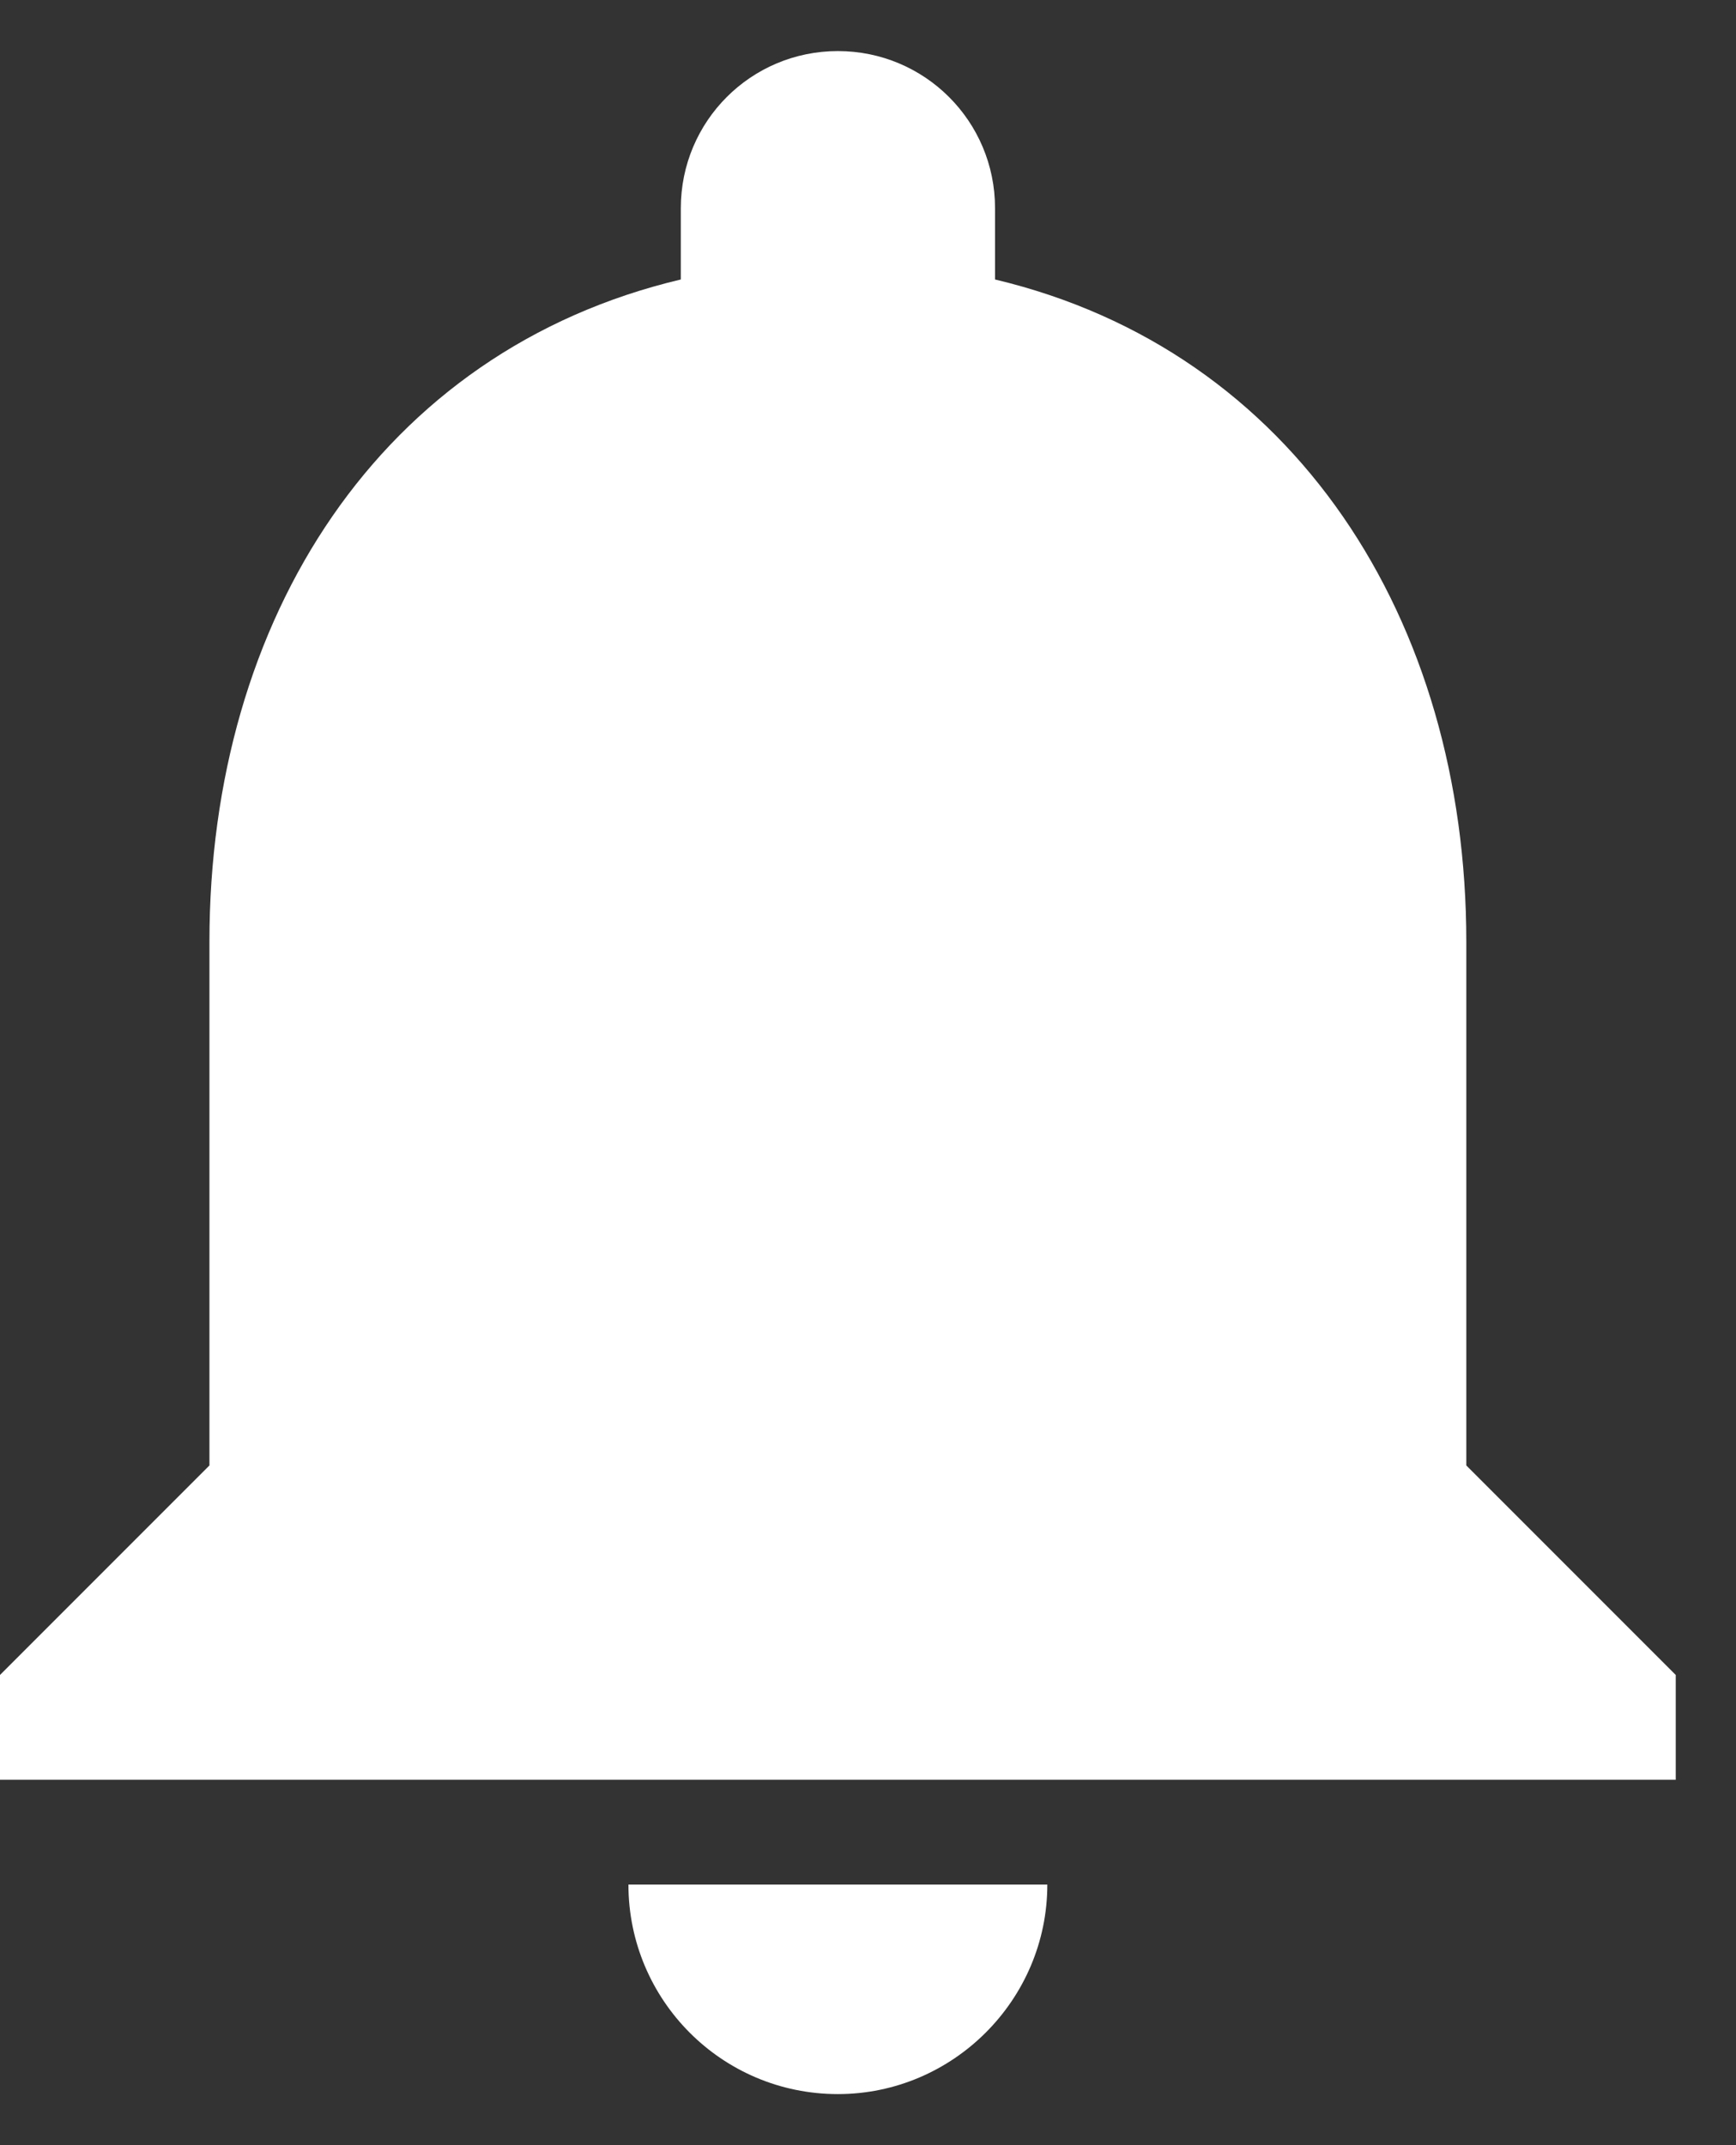 <svg width="17" height="21" viewBox="0 0 17 21" fill="none" xmlns="http://www.w3.org/2000/svg">
<rect x="0" y="0" width="17" height="21" fill="#333333" stroke="none"/>
<path d="M8.205 20.5C9.333 20.5 10.256 19.577 10.256 18.449H6.154C6.154 19.577 7.067 20.5 8.205 20.5ZM14.359 14.346V9.218C14.359 6.069 12.677 3.433 9.744 2.736V2.038C9.744 1.187 9.056 0.5 8.205 0.5C7.354 0.5 6.667 1.187 6.667 2.038V2.736C3.723 3.433 2.051 6.059 2.051 9.218V14.346L0 16.397V17.423H16.41V16.397L14.359 14.346Z" fill="white"/>
</svg>
